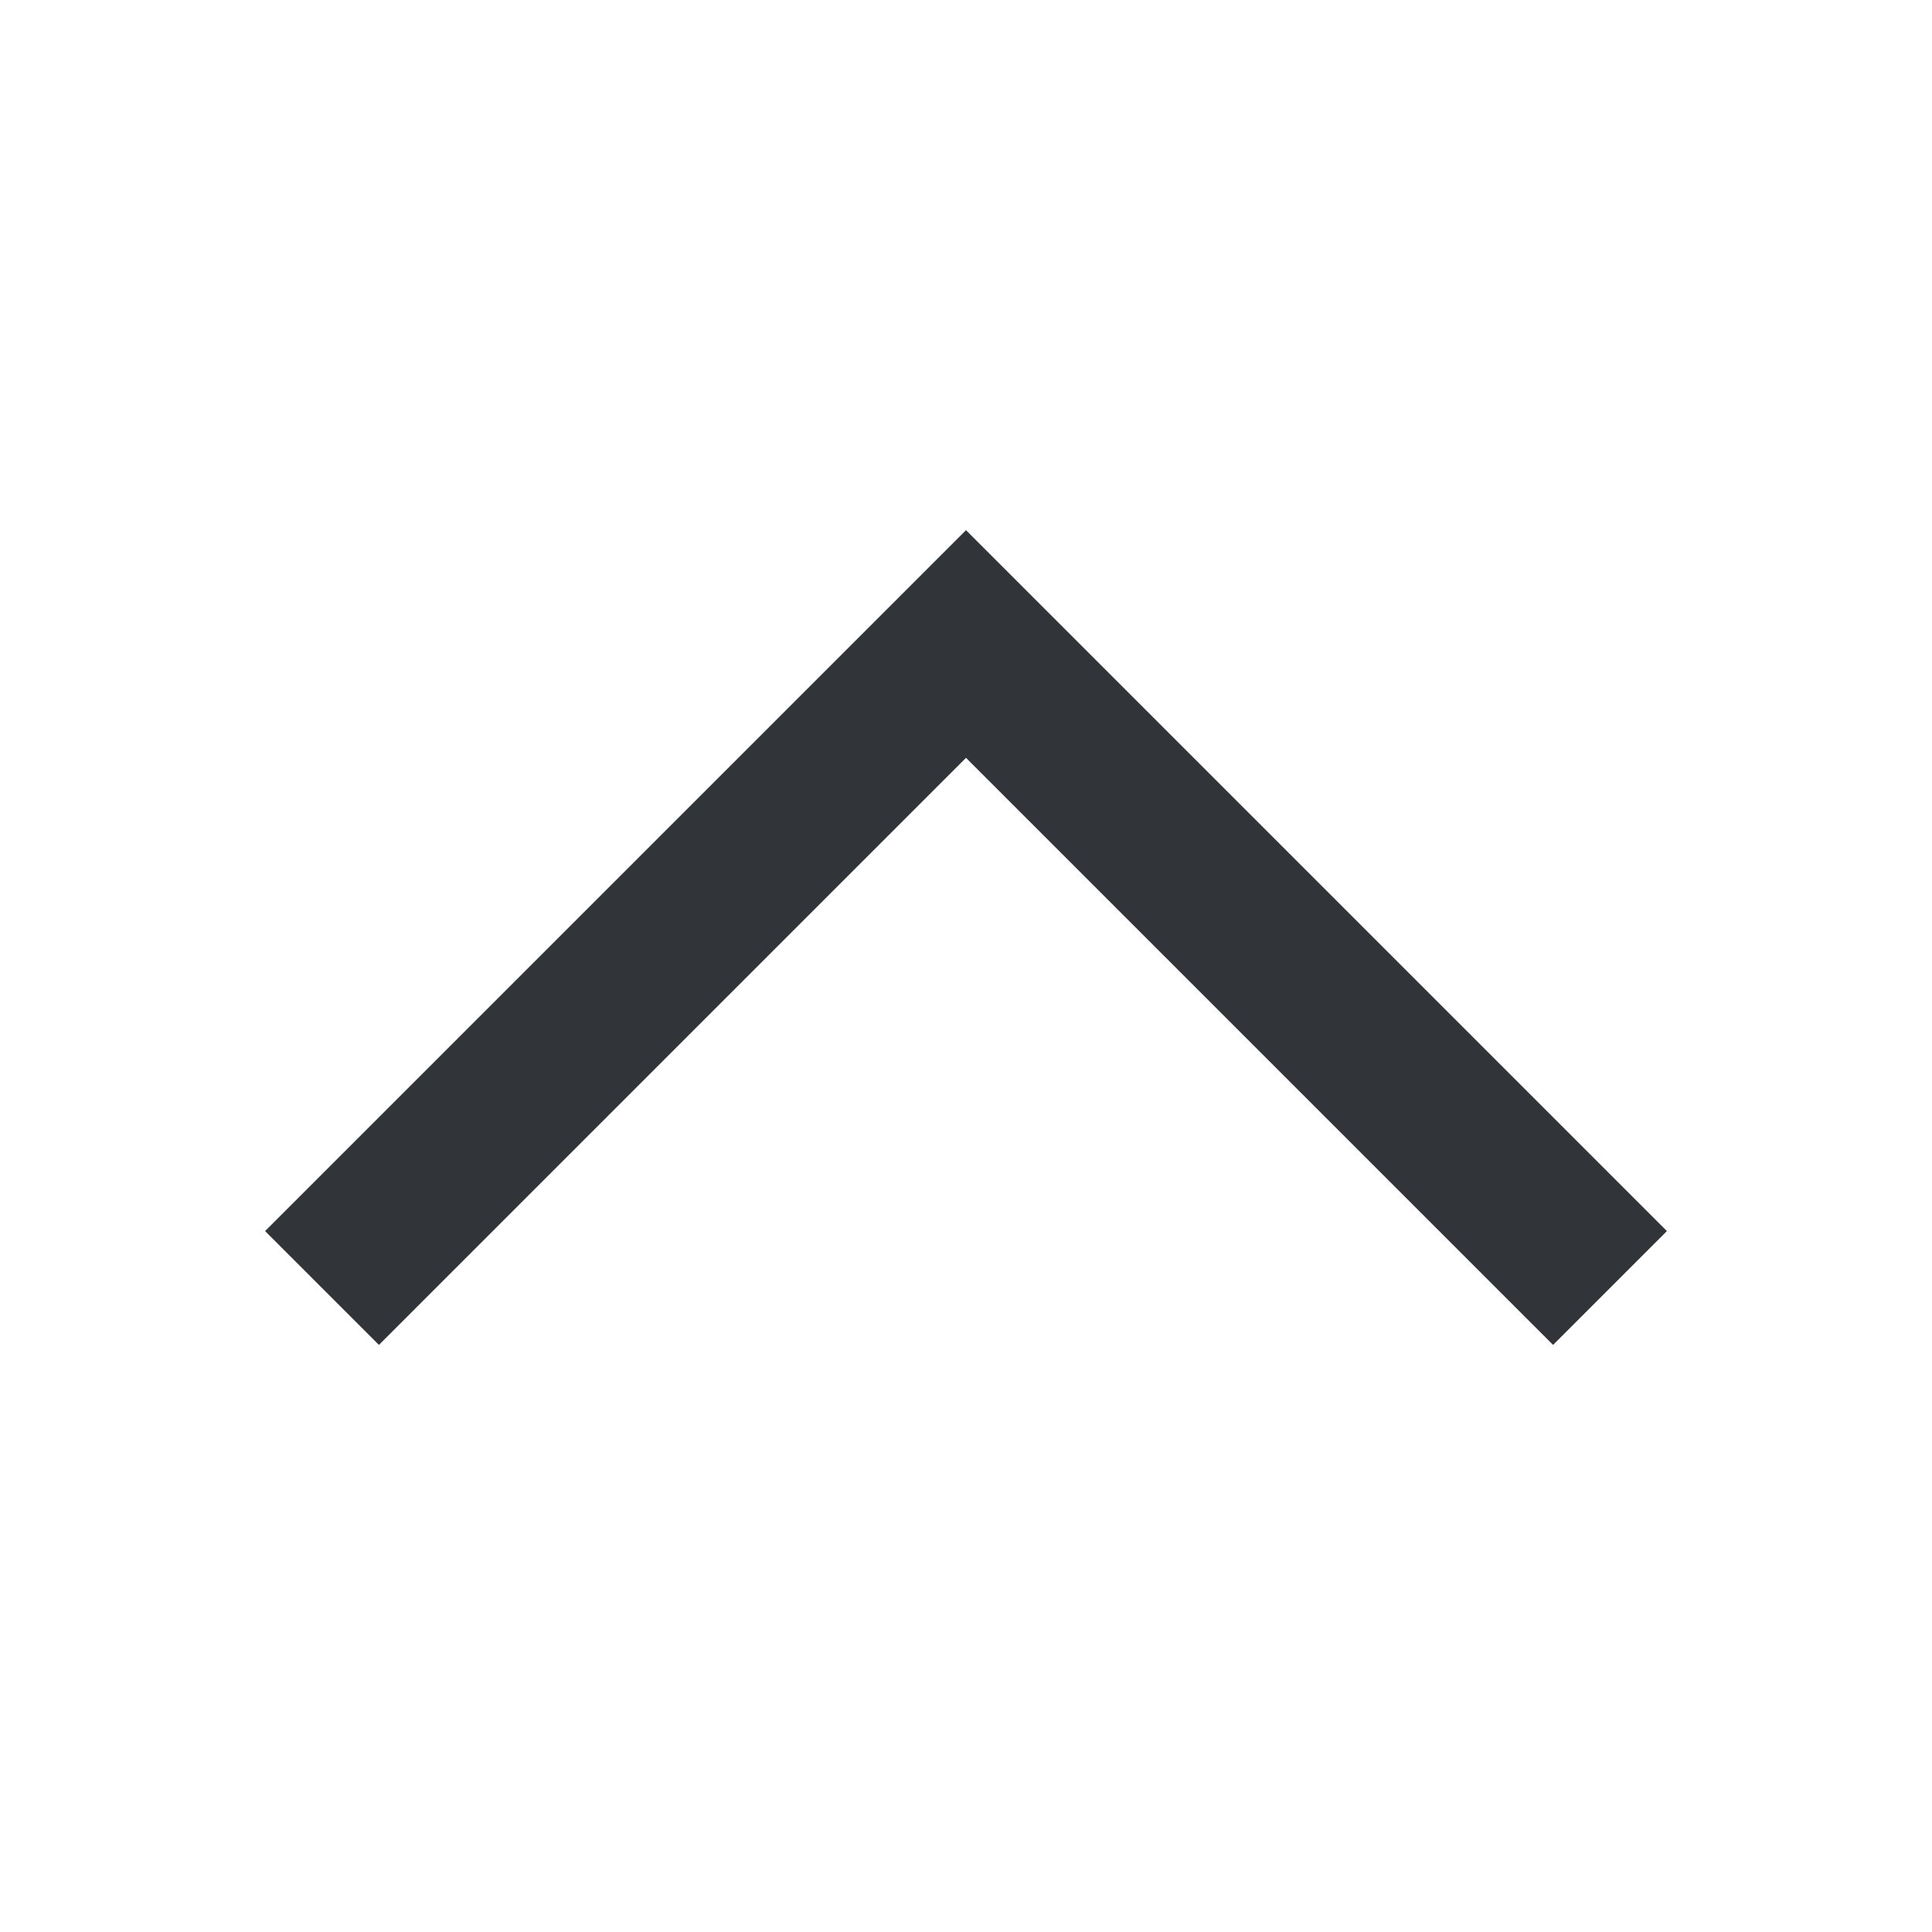 <svg width="24" height="24" viewBox="0 0 24 24" fill="none" xmlns="http://www.w3.org/2000/svg">
<path fill-rule="evenodd" clip-rule="evenodd" d="M20.707 15.293L19.293 16.707L12 9.414L4.707 16.707L3.293 15.293L12 6.586L20.707 15.293Z" fill="#313438"/>
</svg>
